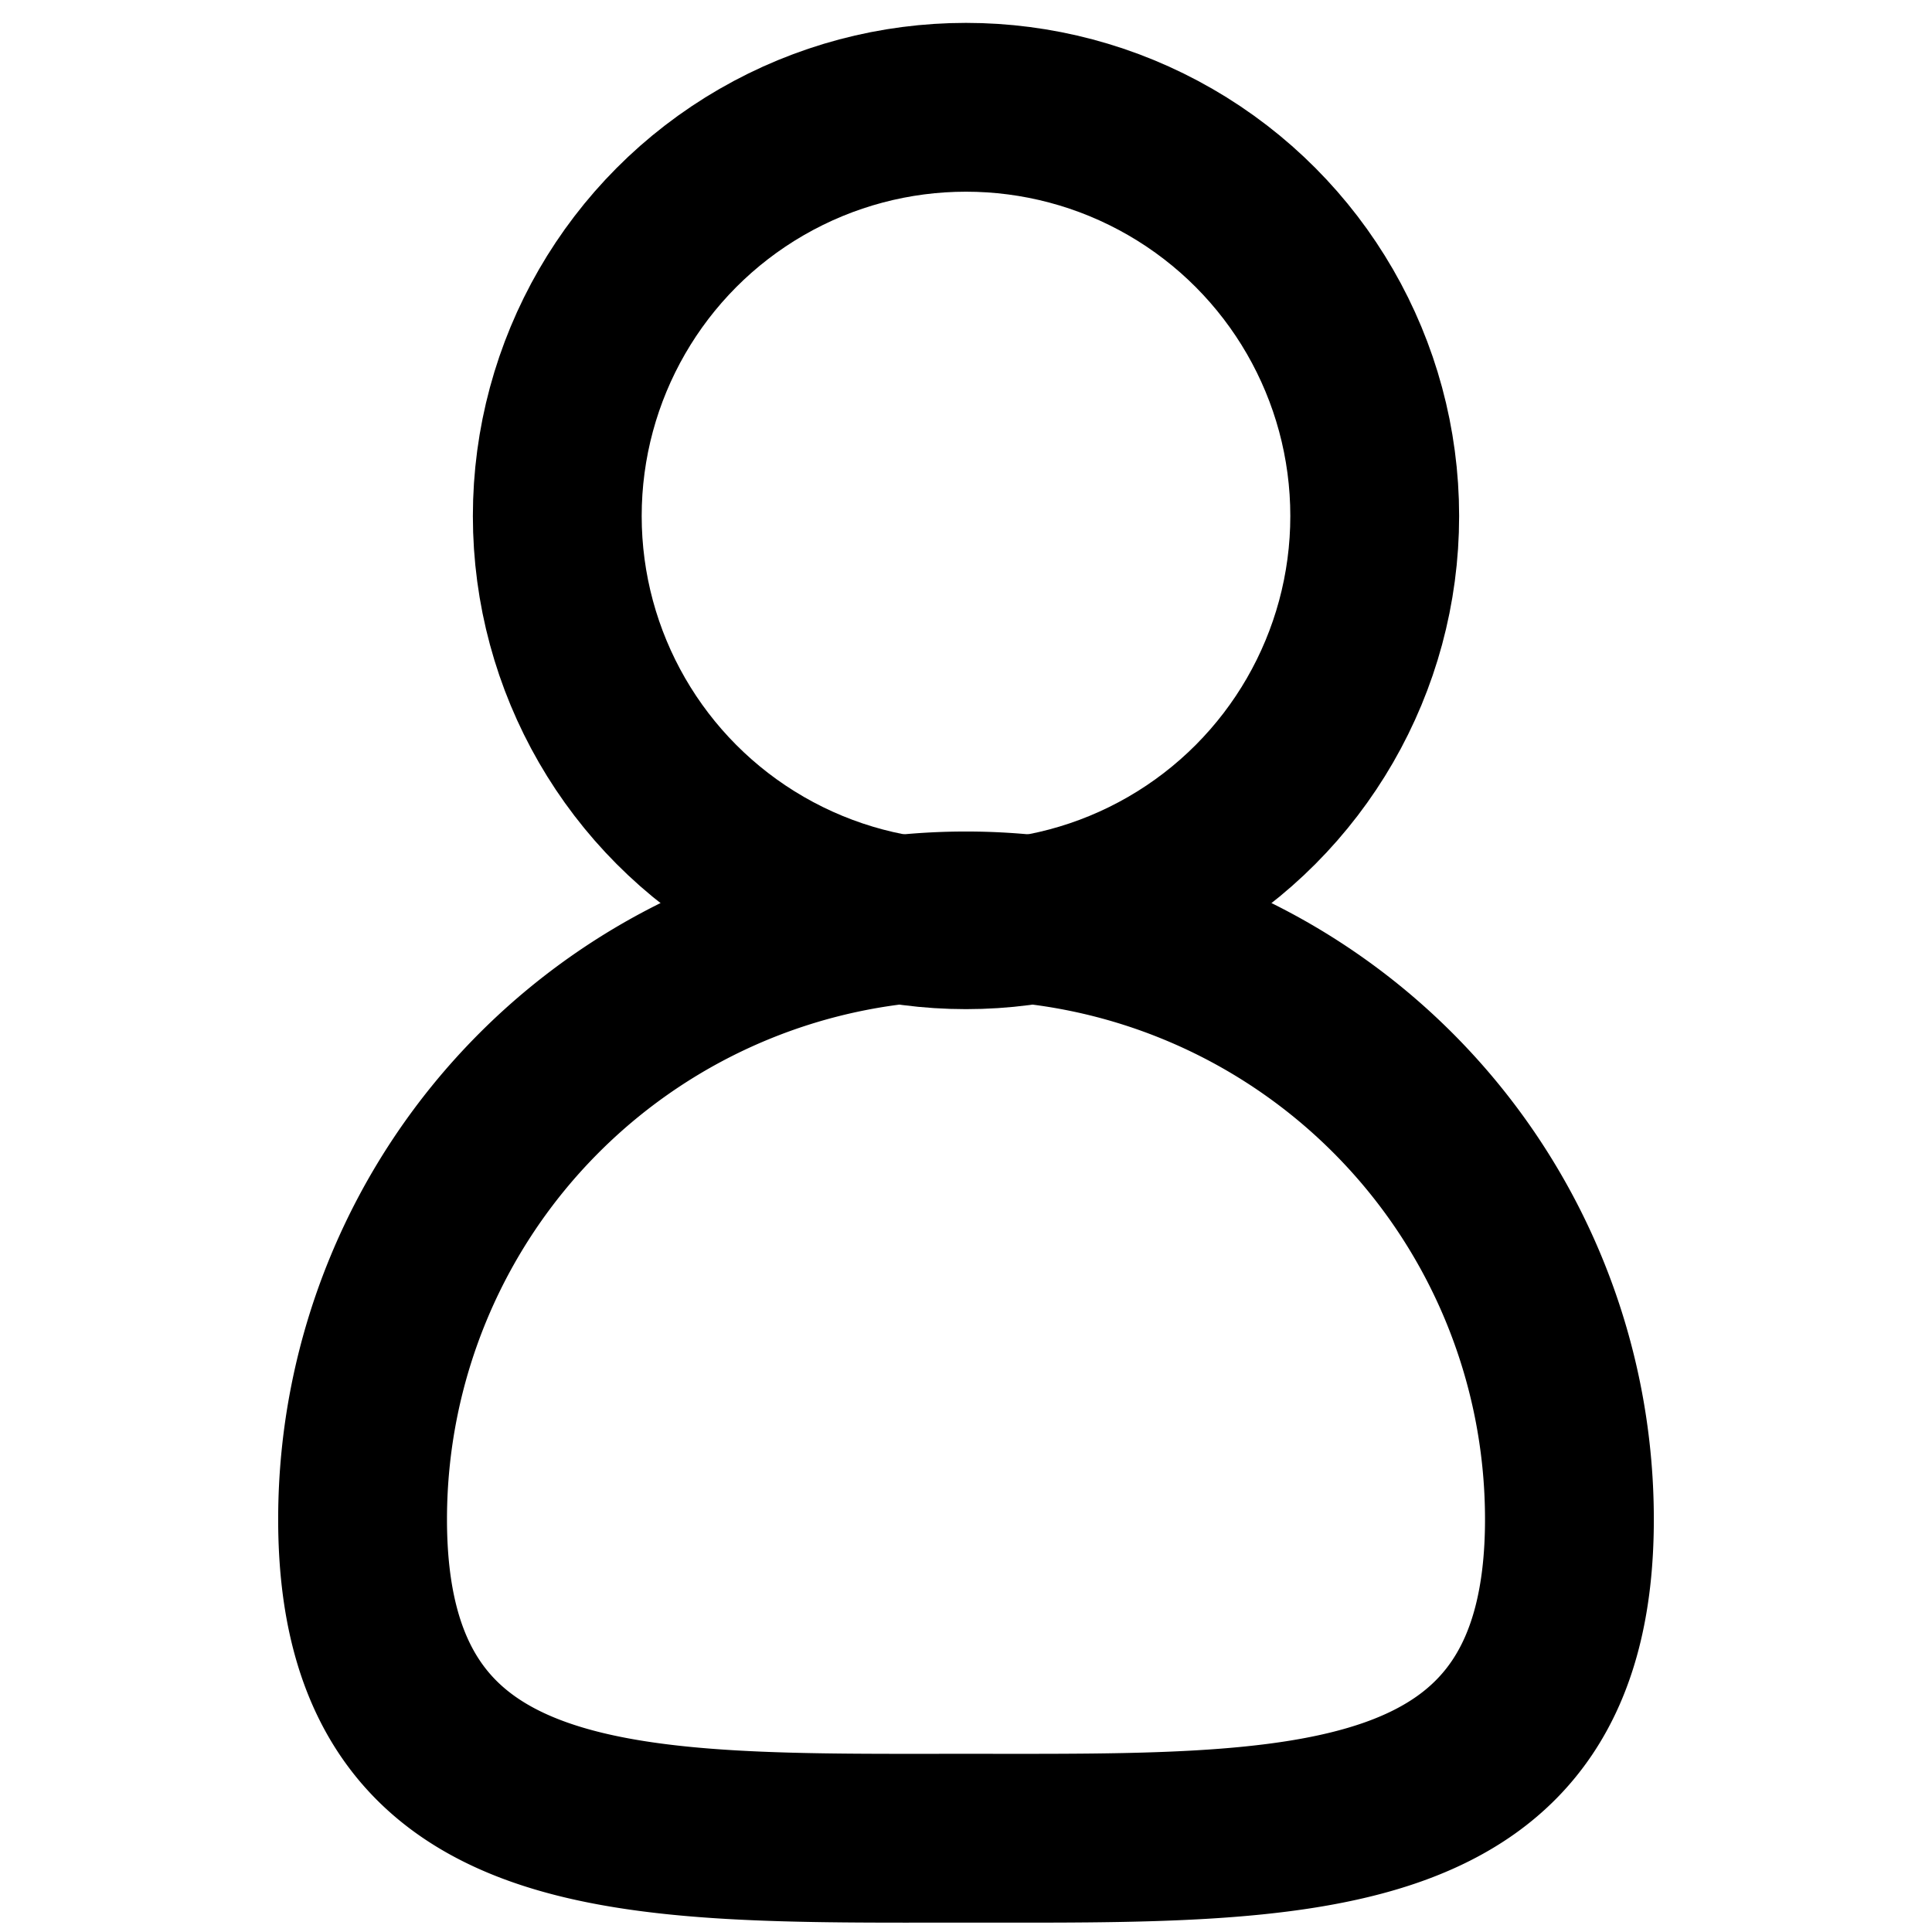 <svg xmlns="http://www.w3.org/2000/svg" viewBox="0 0 103 103"><defs><style>.a{fill:none;stroke:#000;stroke-miterlimit:10;stroke-width:9px;}</style></defs><title>portfolio</title><circle class="a" cx="51.5" cy="27.51" r="21.79"/><path class="a" d="M83.67,81c0,17.52-14.4,17-32.17,17s-32.17.54-32.17-17a32.17,32.17,0,0,1,64.34,0Z"/></svg>
